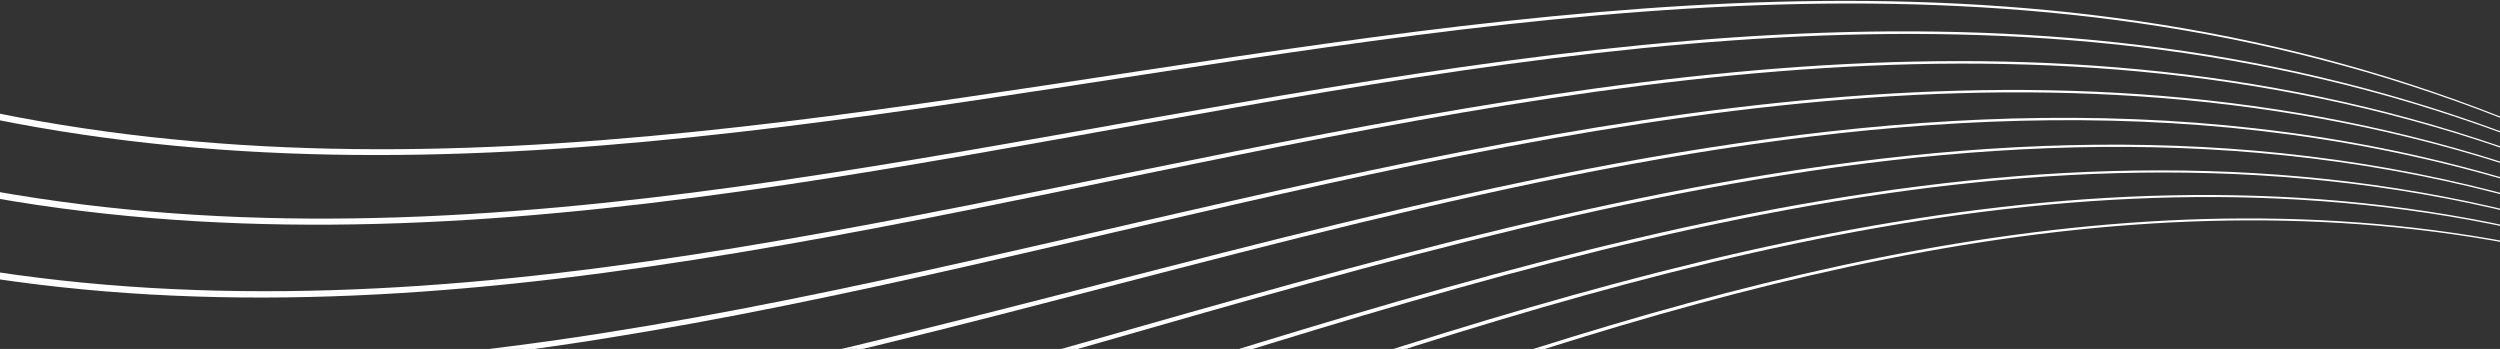 <svg xmlns="http://www.w3.org/2000/svg" width="1433" height="200" fill="none"><rect width="100%" height="100%" fill="#333333" stroke="none"/><g fill="#fff" clip-path="url(#a)"><path d="M1537.5 115.707v.484C984.718-184.723 431.932 226.405-120.854 36.569v-4.062C431.932 223.554 984.718-186.42 1537.5 115.707Z"/><path d="M1537.5 121.488v.508C984.718-165.002 431.932 260.262-120.854 84.758v-4.166C431.932 257.33 984.718-166.699 1537.5 121.488Z"/><path d="M1537.5 127.454v.508c-552.782-272.77-1105.568 166.976-1658.354 6.127v-4.246C431.932 291.949 984.718-146.551 1537.5 127.454Z"/><path d="M1537.5 133.454v.519C984.718-124.234 431.932 330.248-120.854 184.354v-4.327C431.932 327.201 984.718-126 1537.5 133.454Z"/><path d="M420.794 214C793.026 133.224 1165.25-25.213 1537.5 139.57v.577C1169.9-21.786 802.332 131.539 434.764 214h-13.97Z"/><path d="M558.841 214c326.213-91.162 652.429-203.868 978.659-68.233v.531C1214.58 12.775 891.676 122.584 568.78 214h-9.939Z"/><path d="M665.068 214c290.8-90.643 581.612-175.02 872.432-61.99v.519C1249.41 41.243 961.327 123.669 673.256 214h-8.188Z"/><path d="M755.368 214c260.712-85.45 521.402-149.944 782.132-55.724v.531C1279.18 66.064 1020.88 129.116 762.566 214h-7.198Z"/><path d="M835.948 214c233.842-77.949 467.692-127.557 701.552-49.435v.542C1305.8 88.22 1074.13 136.766 842.455 214h-6.507Z"/></g><defs><clipPath id="a"><path fill="#fff" d="M-32 0h1496v214H-32z"/></clipPath></defs></svg>
